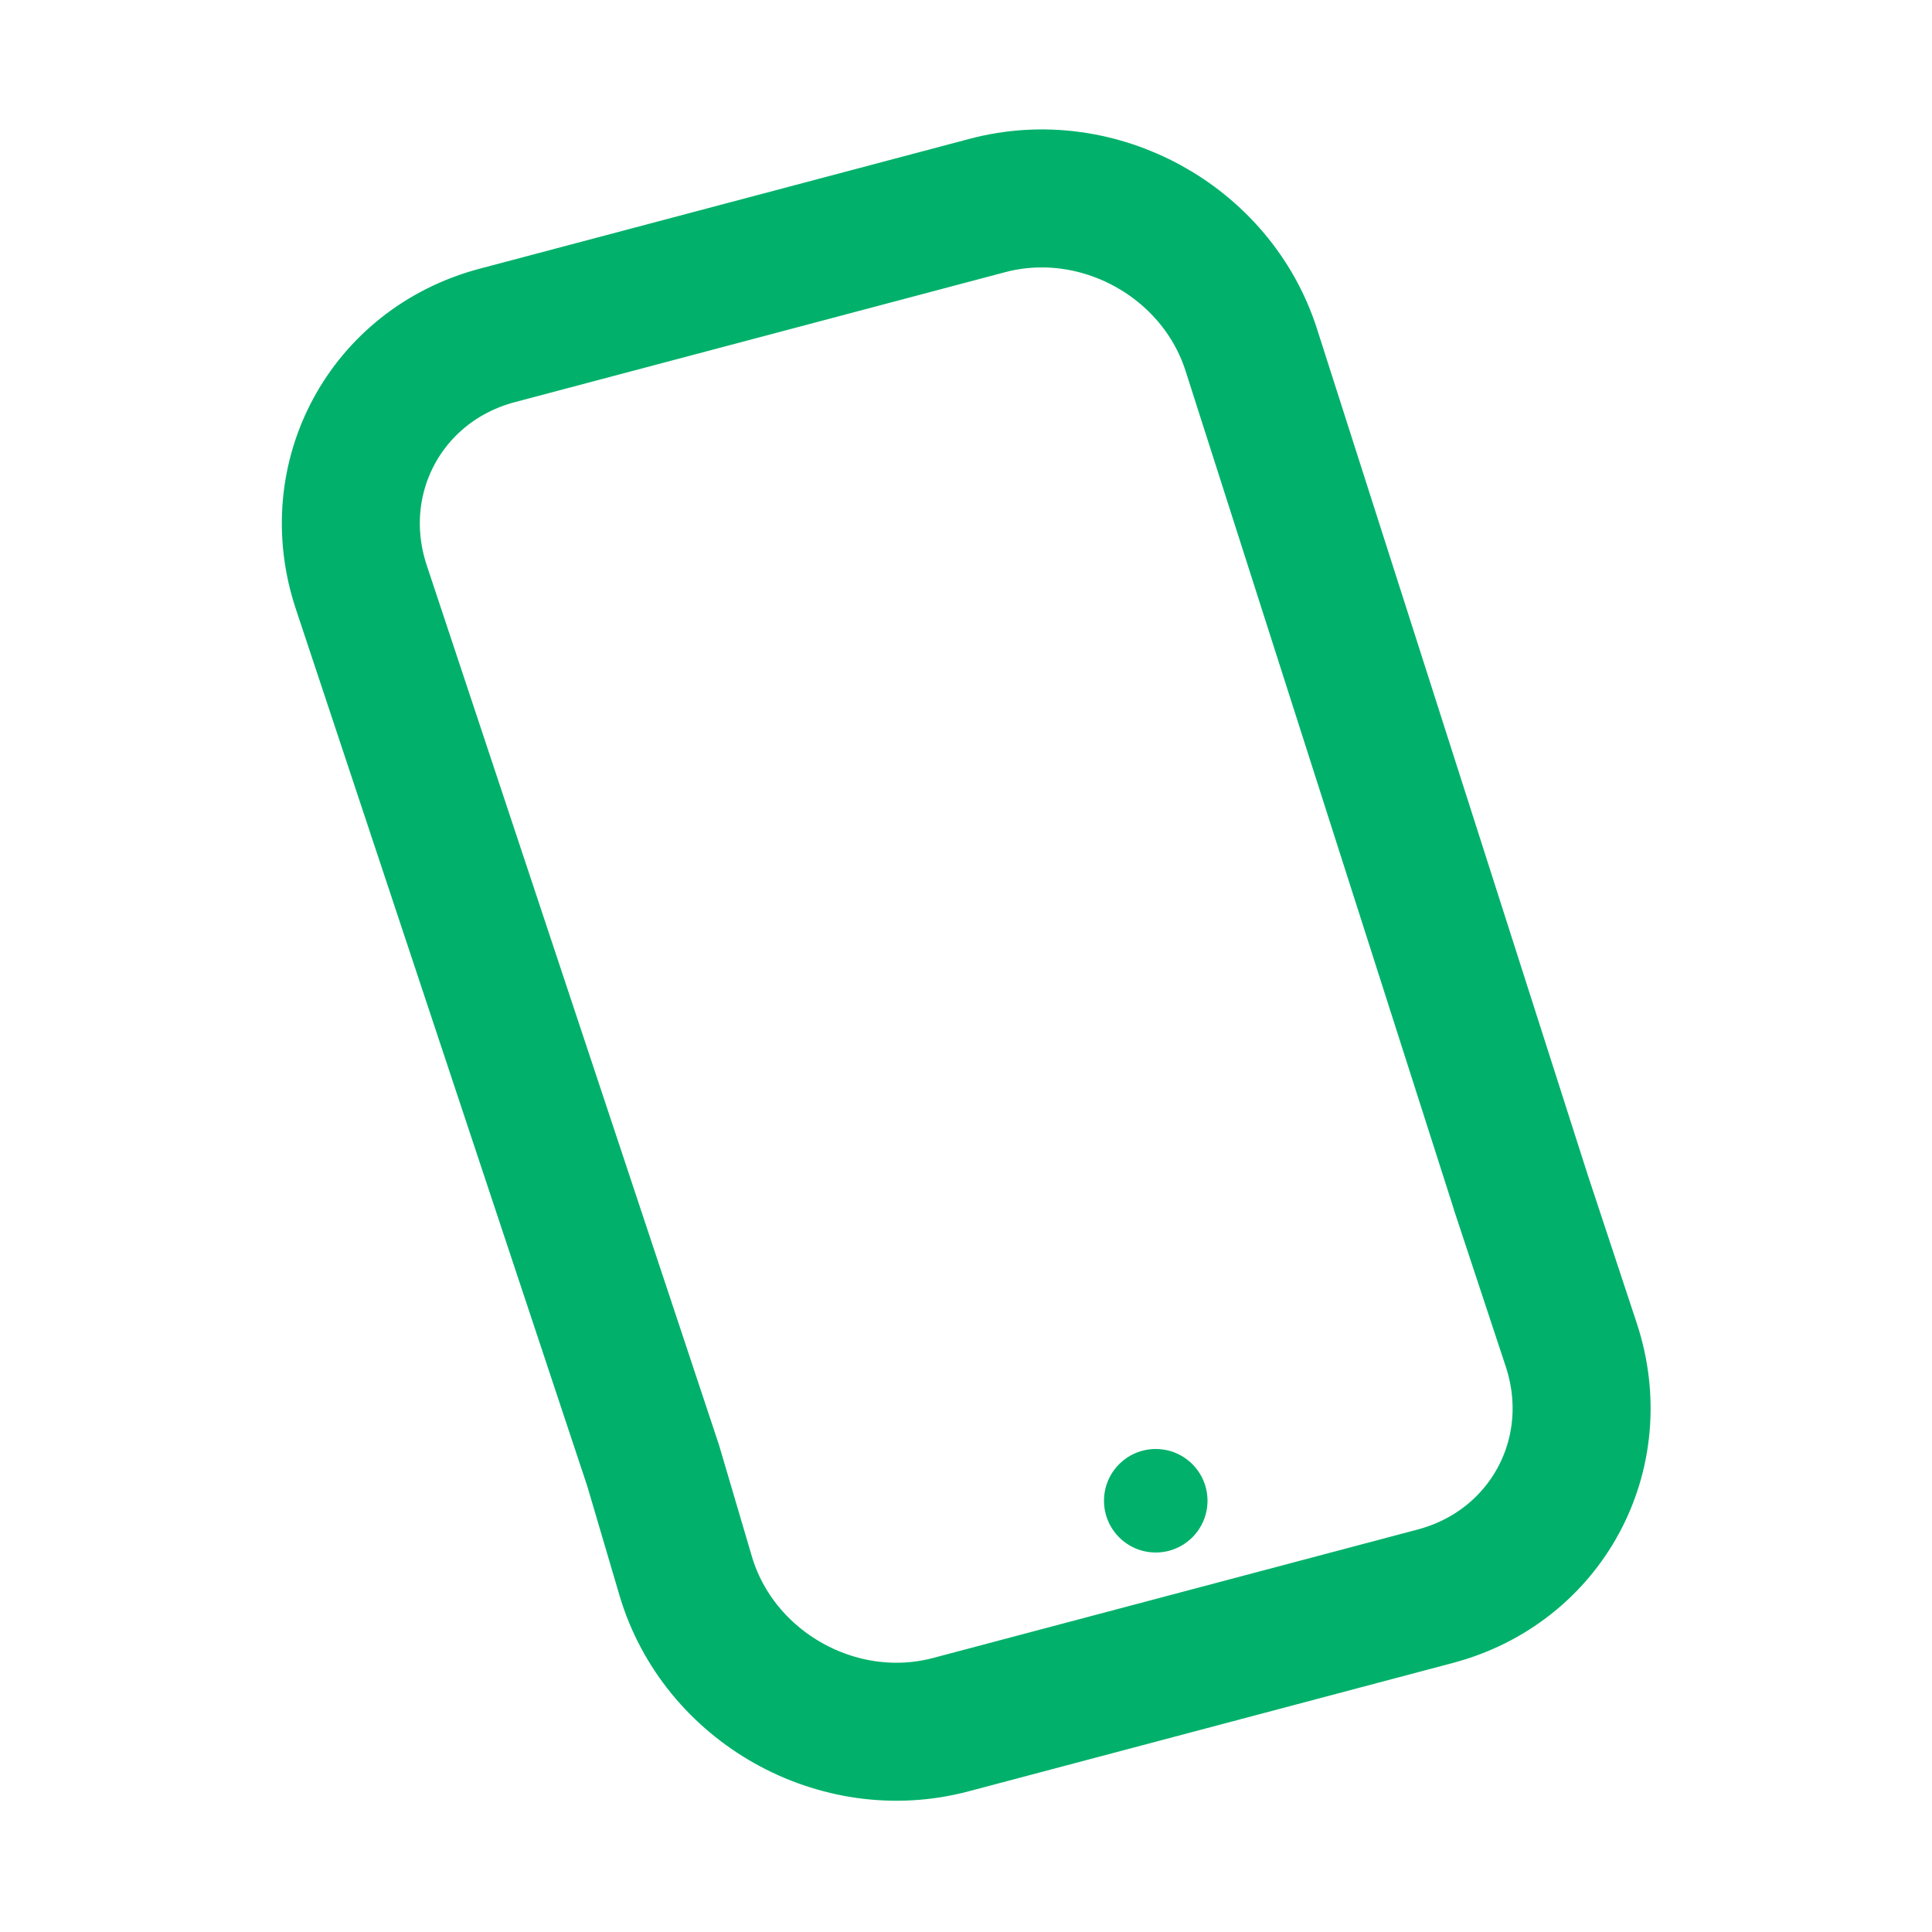 <svg width="28" height="28" viewBox="0 0 28 28" fill="none" xmlns="http://www.w3.org/2000/svg">
<path d="M22.033 17.253L22.033 17.253L22.035 17.262L22.772 19.491C23.294 21.073 22.409 22.708 20.8 23.134L13.78 24.995C12.149 25.428 10.412 24.451 9.936 22.835L9.474 21.268L9.469 21.252L9.464 21.235L5.236 8.509C4.711 6.927 5.595 5.288 7.207 4.861L14.311 2.978C15.915 2.553 17.629 3.491 18.135 5.072L22.033 17.253Z" stroke="#01B16B" stroke-width="2"/>
<circle r="0.75" transform="matrix(1 -2.61997e-06 -3.78737e-06 1 16.75 21.75)" fill="#01B16B"/>
</svg>
